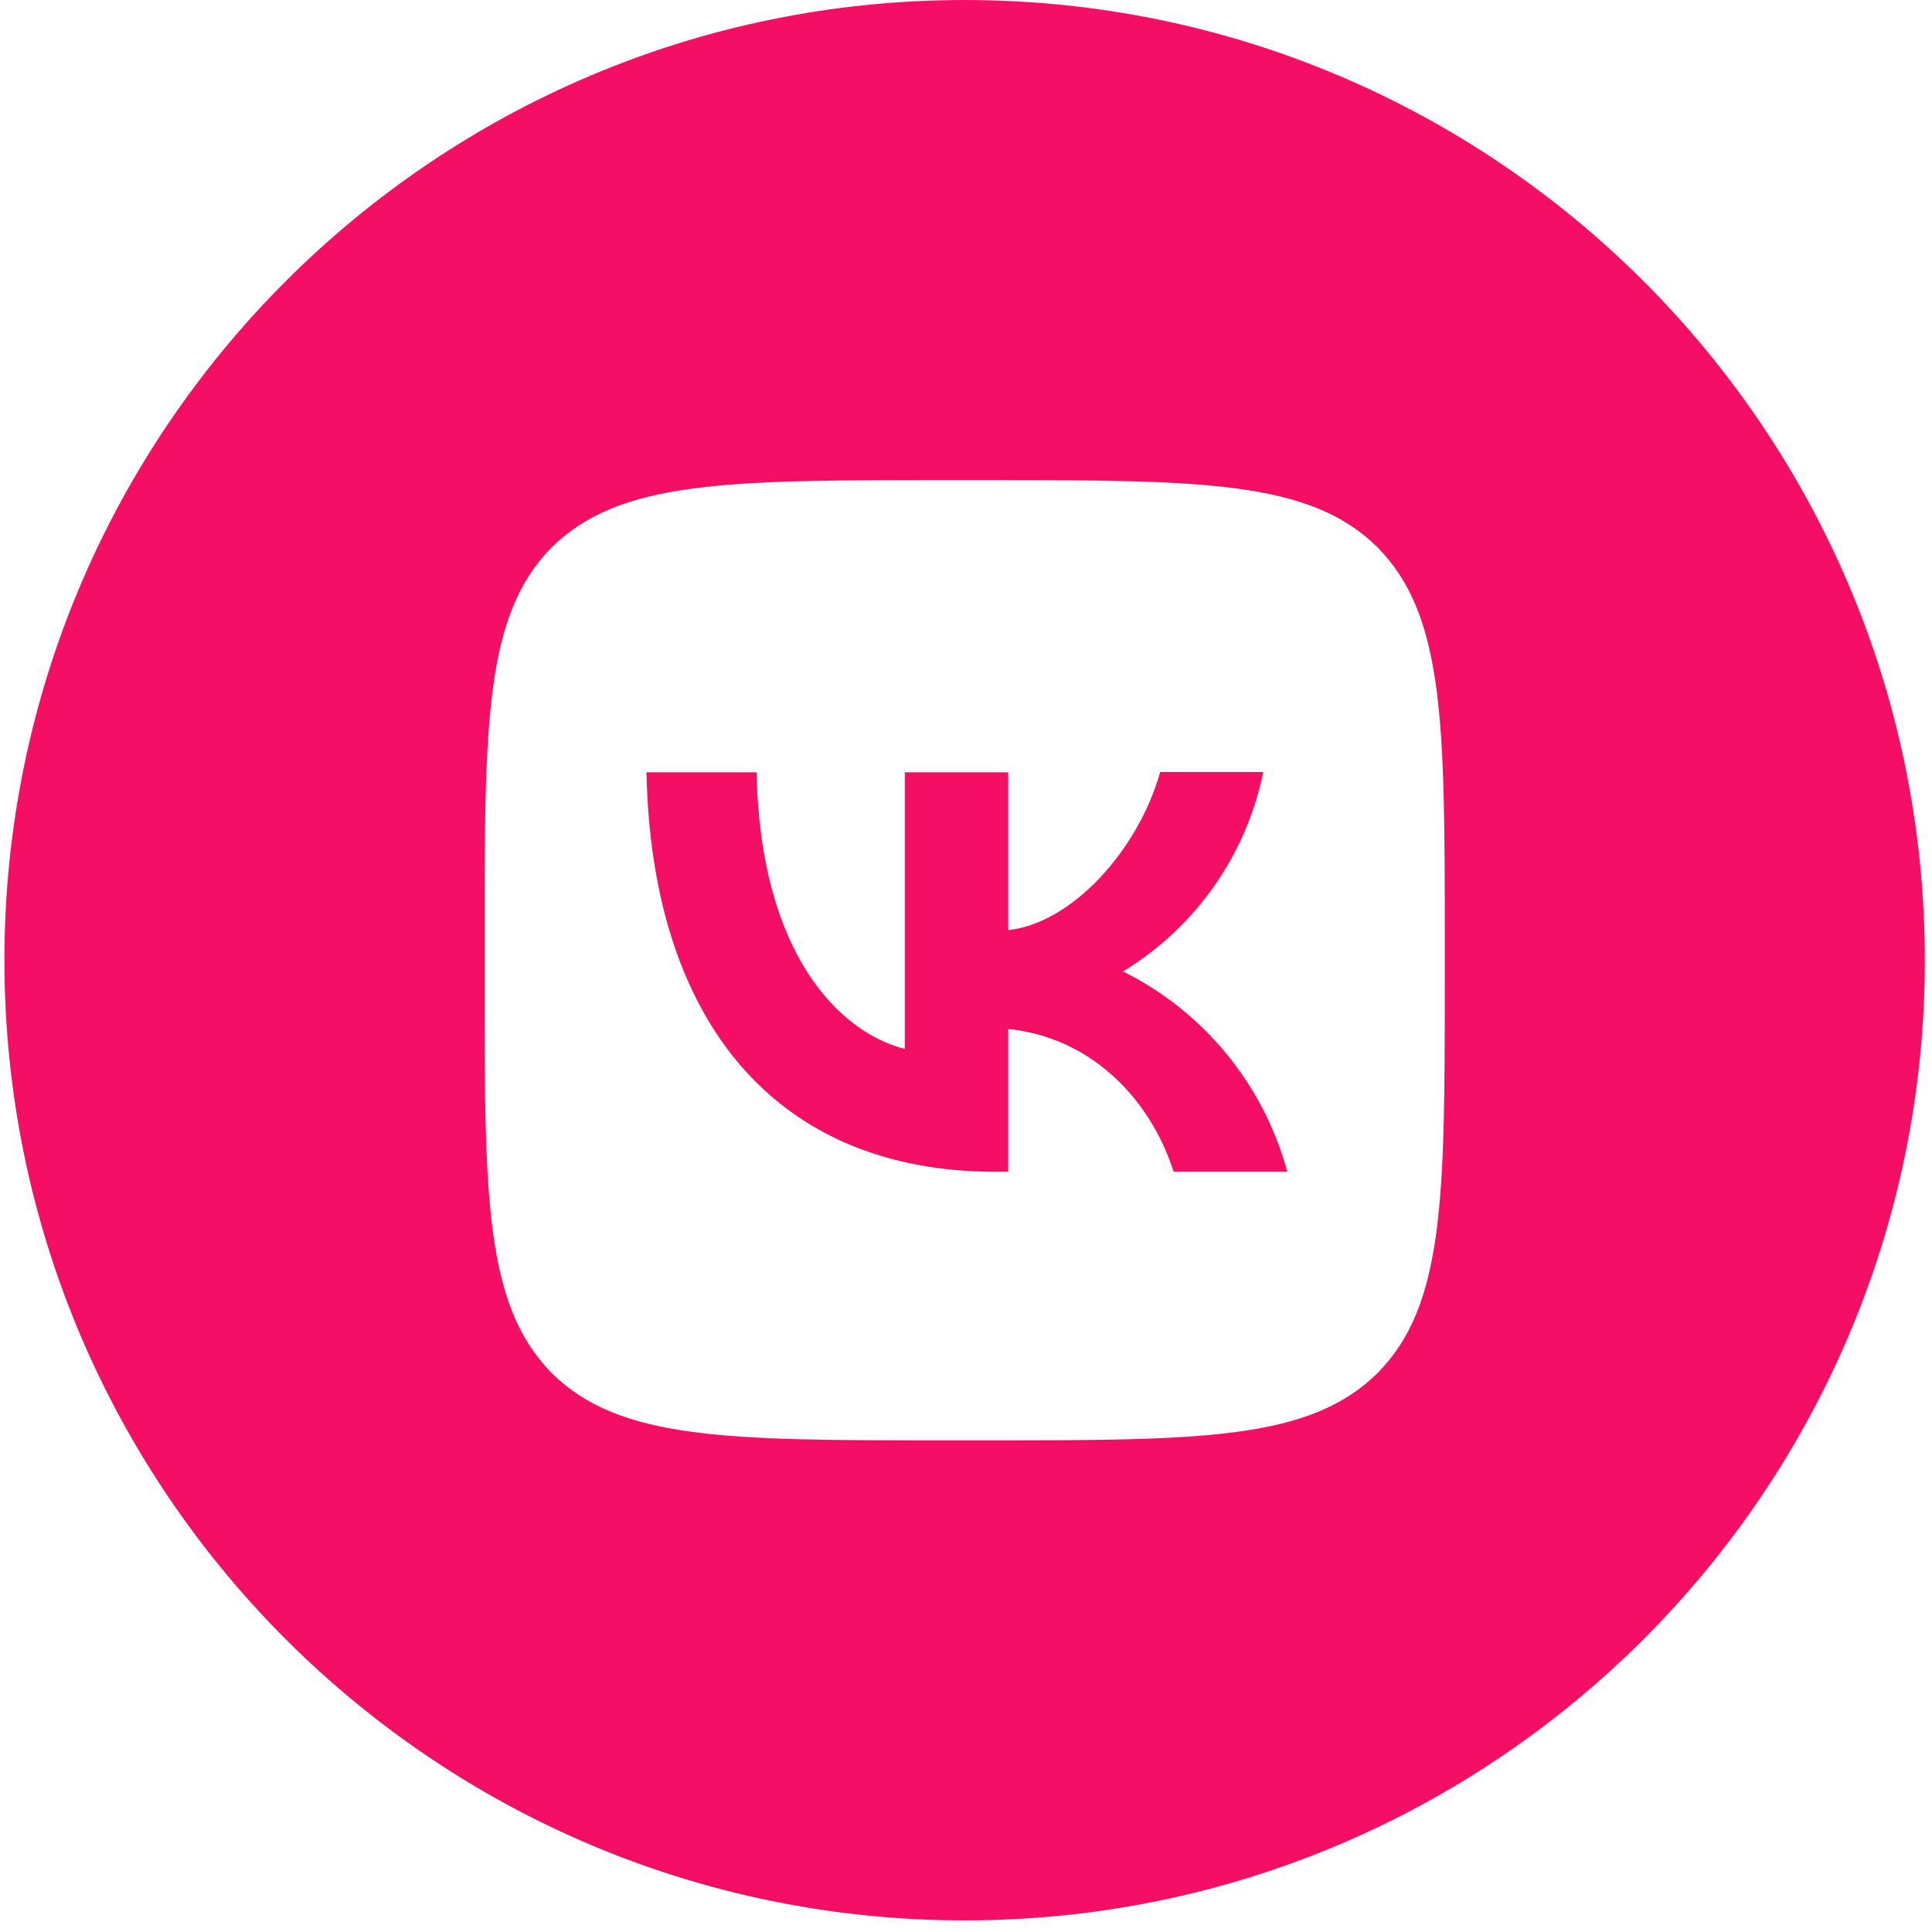 <svg width="31" height="31" viewBox="0 0 31 31" fill="none" xmlns="http://www.w3.org/2000/svg">
<path fill-rule="evenodd" clip-rule="evenodd" d="M30.885 15.407C30.885 6.898 23.987 0 15.478 0C6.969 0 0.071 6.898 0.071 15.407C0.071 23.916 6.969 30.814 15.478 30.814C23.987 30.814 30.885 23.916 30.885 15.407ZM8.853 8.782C7.775 9.871 7.775 11.612 7.775 15.099V15.715C7.775 19.197 7.775 20.938 8.853 22.032C9.942 23.111 11.683 23.111 15.17 23.111H15.786C19.268 23.111 21.009 23.111 22.103 22.032C23.182 20.943 23.182 19.202 23.182 15.715V15.099C23.182 11.617 23.182 9.876 22.103 8.782C21.014 7.704 19.273 7.704 15.786 7.704H15.17C11.688 7.704 9.947 7.704 8.853 8.782Z" fill="#F50F64"/>
<path d="M15.971 18.802C12.458 18.802 10.455 16.398 10.373 12.392H12.14C12.196 15.33 13.491 16.573 14.518 16.83V12.392H16.177V14.924C17.188 14.816 18.256 13.661 18.616 12.387H20.27C20.135 13.047 19.866 13.671 19.479 14.222C19.091 14.772 18.595 15.237 18.02 15.587C18.662 15.906 19.228 16.358 19.682 16.912C20.136 17.466 20.468 18.11 20.655 18.802H18.832C18.441 17.585 17.466 16.64 16.177 16.511V18.802H15.971Z" fill="#F50F64"/>
</svg>

